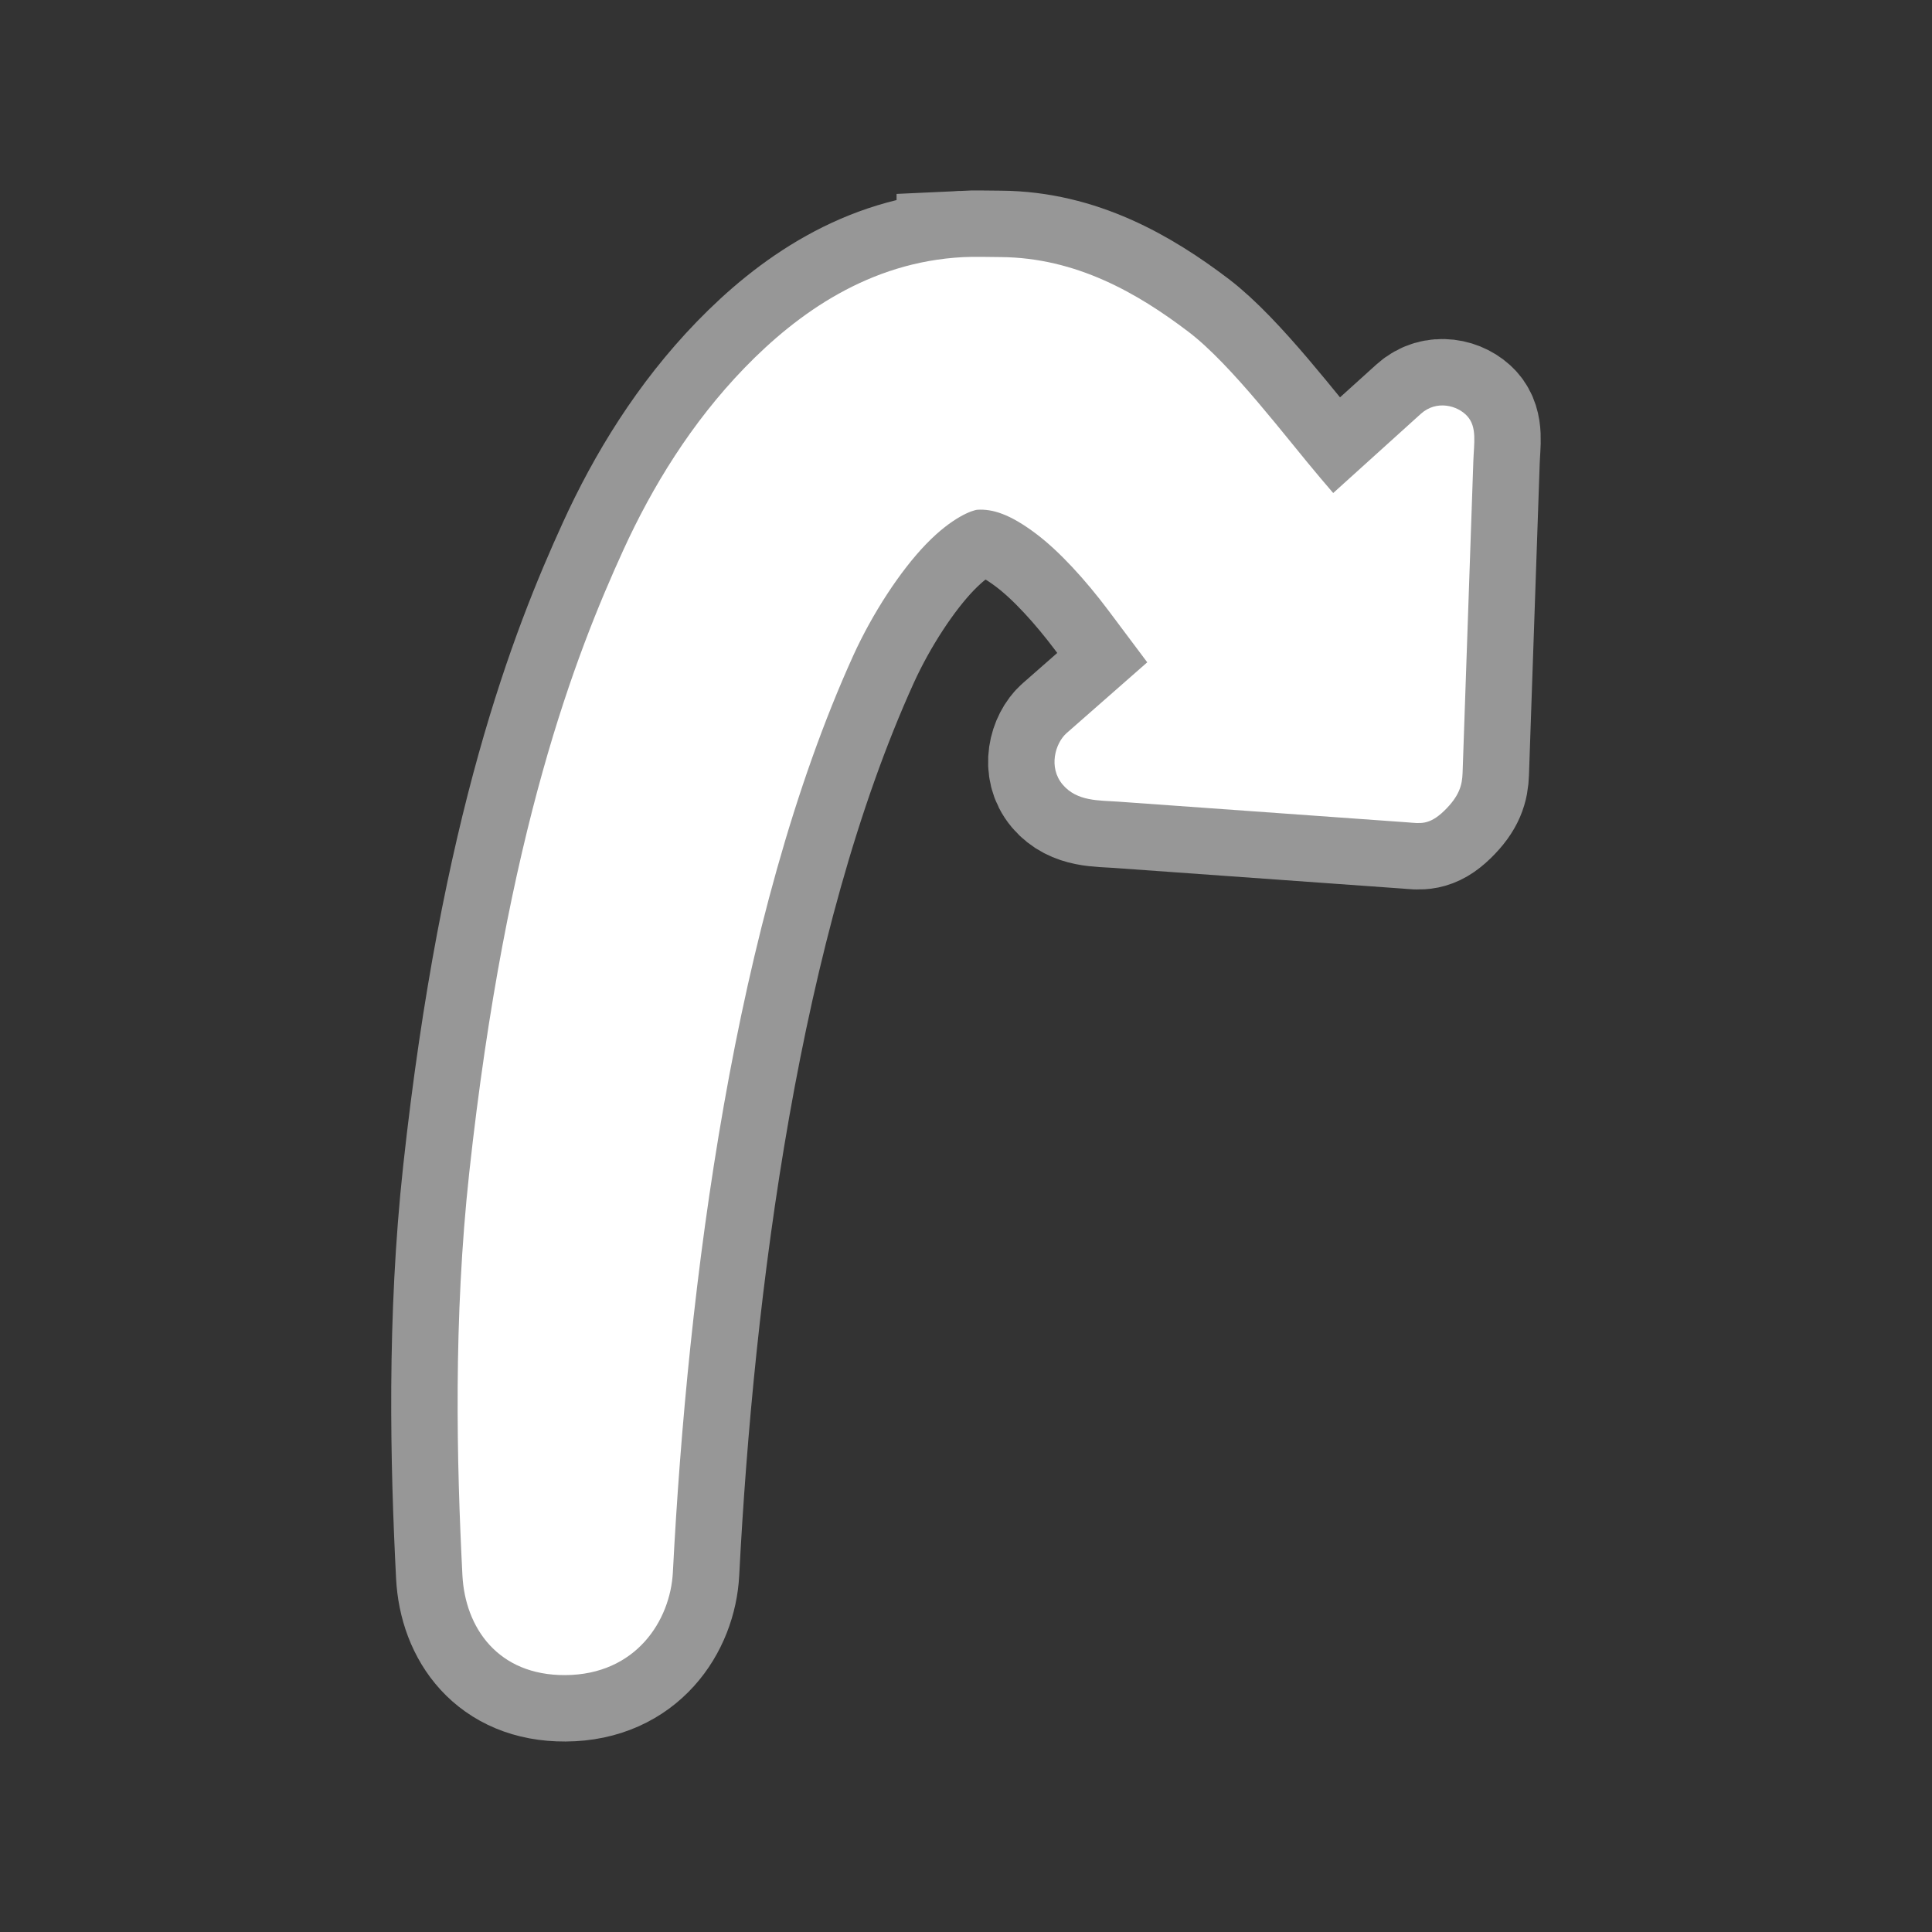 <?xml version="1.0" encoding="UTF-8" standalone="no"?>
<svg
   xmlns:dc="http://purl.org/dc/elements/1.1/"
   xmlns:cc="http://creativecommons.org/ns#"
   xmlns:rdf="http://www.w3.org/1999/02/22-rdf-syntax-ns#"
   xmlns:svg="http://www.w3.org/2000/svg"
   xmlns="http://www.w3.org/2000/svg"
   xmlns:sodipodi="http://sodipodi.sourceforge.net/DTD/sodipodi-0.dtd"
   xmlns:inkscape="http://www.inkscape.org/namespaces/inkscape"
   id="Layer_1"
   viewBox="0 0 32 32"
   enable-background="new 0 0 32 32"
   version="1.1"
   sodipodi:docname="arrow_jump.svg"
   inkscape:version="0.92.4 5da689c313, 2019-01-14">
  <rect x="0" y="0" width="32" height="32" fill="#333333" stroke="none"/>
  <defs
     id="defs21" />
  <sodipodi:namedview
     pagecolor="#ffffff"
     bordercolor="#666666"
     borderopacity="1"
     objecttolerance="10"
     gridtolerance="10"
     guidetolerance="10"
     inkscape:pageopacity="0"
     inkscape:pageshadow="2"
     inkscape:window-width="1920"
     inkscape:window-height="1017"
     id="namedview19"
     showgrid="false"
     inkscape:zoom="29.5"
     inkscape:cx="11.933786"
     inkscape:cy="19.204402"
     inkscape:window-x="0"
     inkscape:window-y="30"
     inkscape:window-maximized="1"
     inkscape:current-layer="Layer_1" />
  <path
     style="opacity:1;vector-effect:none;fill:#ffffff;fill-opacity:1;stroke:#979797;stroke-width:2.2;stroke-linecap:butt;stroke-linejoin:miter;stroke-miterlimit:4;stroke-dasharray:none;stroke-dashoffset:0;stroke-opacity:1"
     d="M 15.95,4.26 C 14.402,4.34 13.214,5.183 12.332,6.093 11.45,7.003 10.802,8.062 10.324,9.111 9.54,10.827 8.39,13.758 7.772,19.424 c -0.265,2.43 -0.208,4.805 -0.113,6.666 0.044,0.869 0.588,1.661 1.703,1.655 1.172,-0.006 1.742,-0.904 1.783,-1.705 0.245,-4.735 1.009,-10.824 2.991,-15.189 0.313,-0.686 0.772,-1.394 1.206,-1.842 0.434,-0.448 0.77,-0.561 0.85,-0.566 0.244,-0.014 0.53,0.067 0.969,0.398 0.384,0.289 0.816,0.761 1.202,1.276 l 0.639,0.853 -1.335,1.172 c -0.191,0.168 -0.305,0.571 -0.066,0.853 0.239,0.282 0.602,0.26 0.923,0.283 l 4.791,0.343 c 0.204,0.015 0.354,0.053 0.606,-0.192 0.252,-0.245 0.297,-0.426 0.304,-0.626 l 0.178,-5.162 C 24.413,7.34 24.467,7.076 24.304,6.894 24.141,6.713 23.791,6.622 23.534,6.854 l -1.452,1.312 -0.214,-0.251 C 21.302,7.249 20.394,6.035 19.681,5.493 18.845,4.859 17.825,4.267 16.57,4.258 c -0.213,-0.001 -0.437,-0.008 -0.62,0.001 z"
     id="path4537-3-7"
     inkscape:connector-curvature="0"
     sodipodi:nodetypes="ssssssscsssscssssssssscssss" />
  <path
     style="opacity:1;vector-effect:none;fill:#ffffff;fill-opacity:1;stroke:none;stroke-width:0.881px;stroke-linecap:butt;stroke-linejoin:miter;stroke-miterlimit:4;stroke-dasharray:none;stroke-dashoffset:0;stroke-opacity:1"
     d="M 15.951,4.259 C 14.402,4.339 13.214,5.183 12.332,6.093 11.451,7.003 10.803,8.062 10.324,9.111 9.541,10.827 8.39,13.757 7.772,19.424 c -0.265,2.43 -0.208,4.805 -0.113,6.666 0.044,0.869 0.588,1.661 1.703,1.655 1.172,-0.006 1.742,-0.904 1.783,-1.705 0.245,-4.735 1.009,-10.824 2.991,-15.189 0.313,-0.686 0.772,-1.394 1.206,-1.842 0.434,-0.448 0.77,-0.561 0.85,-0.566 0.244,-0.014 0.53,0.067 0.969,0.398 0.384,0.289 0.816,0.761 1.202,1.276 l 0.639,0.853 -1.335,1.172 c -0.191,0.168 -0.305,0.571 -0.066,0.853 0.239,0.282 0.602,0.26 0.923,0.283 l 4.791,0.343 c 0.204,0.015 0.354,0.053 0.606,-0.192 0.252,-0.245 0.297,-0.426 0.304,-0.626 l 0.178,-5.162 c 0.01,-0.301 0.064,-0.565 -0.099,-0.747 -0.163,-0.181 -0.513,-0.272 -0.77,-0.04 l -1.452,1.312 -0.214,-0.251 C 21.302,7.249 20.395,6.034 19.681,5.493 18.846,4.859 17.825,4.266 16.57,4.258 16.357,4.256 16.133,4.25 15.951,4.259 Z"
     id="path4537-3"
     inkscape:connector-curvature="0"
     sodipodi:nodetypes="ssssssscsssscssssssssscssss" />
</svg>
